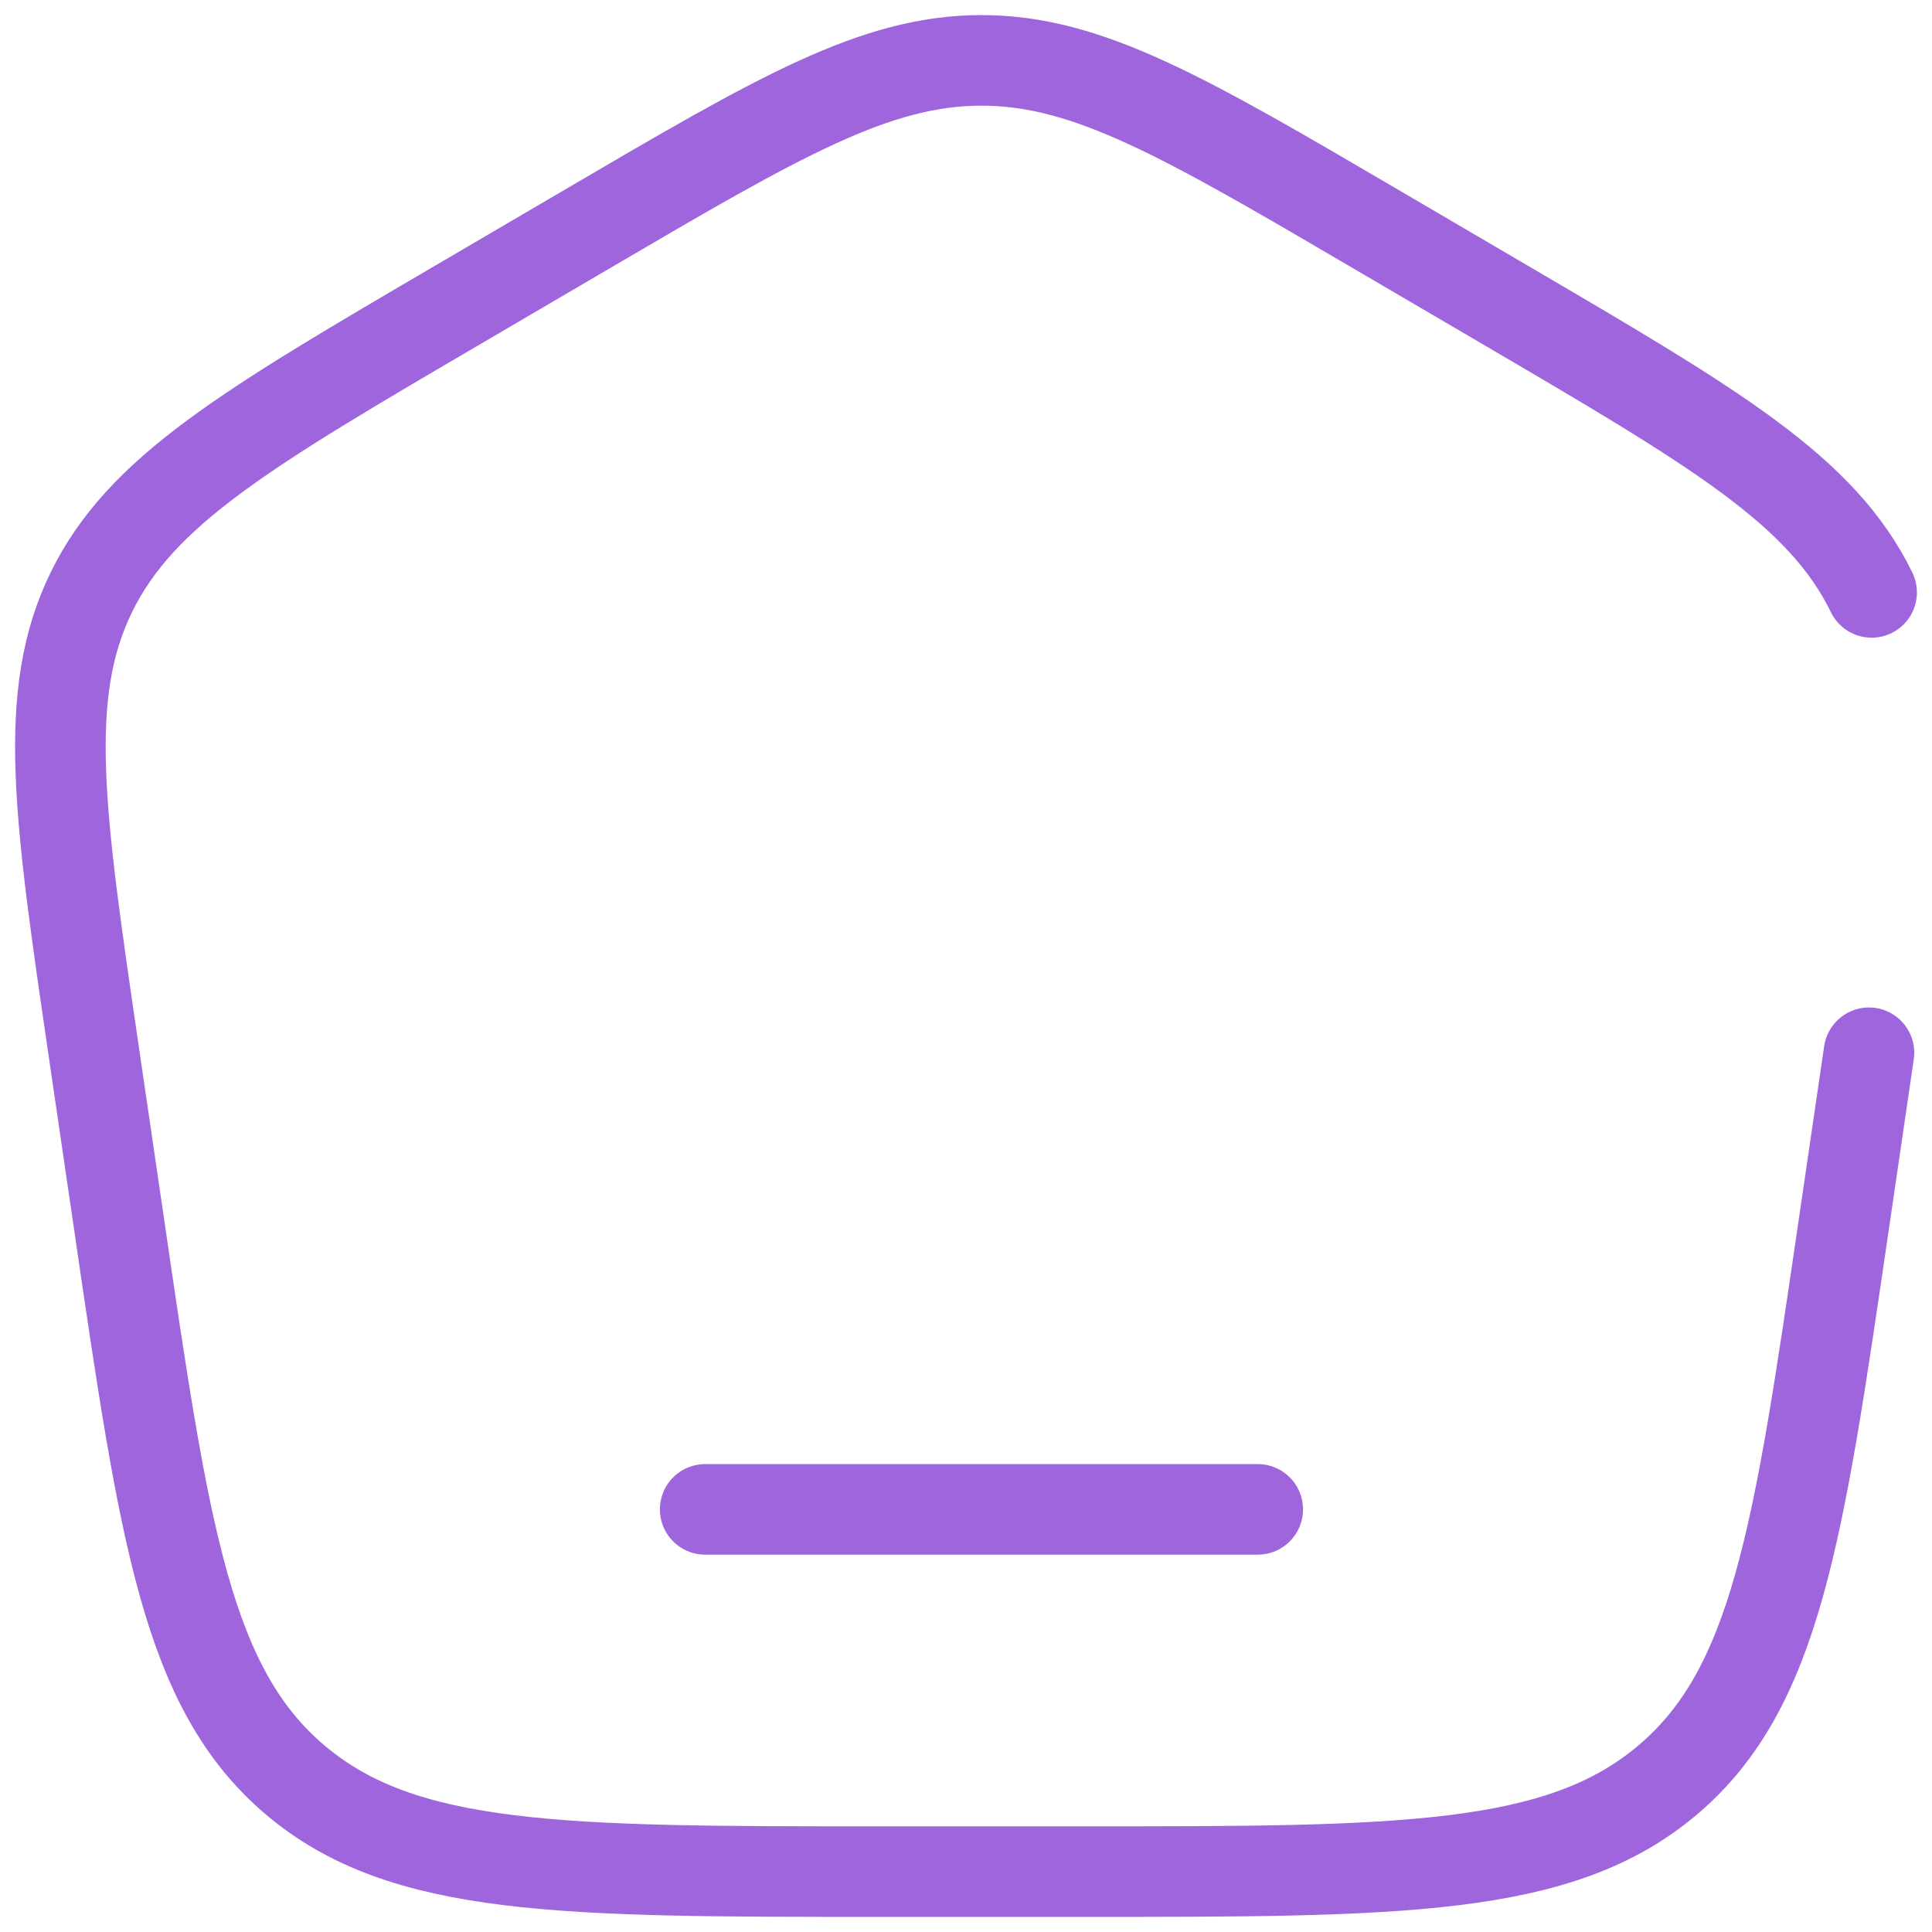 <svg width="32" height="32" viewBox="0 0 32 32" fill="none" xmlns="http://www.w3.org/2000/svg">
<path d="M20.832 25H11.68M30.956 17.437L30.53 20.343C29.787 25.424 29.415 27.964 27.622 29.482C25.83 31 23.202 31 17.943 31H14.569C9.31 31 6.682 31 4.889 29.482C3.097 27.964 2.725 25.424 1.982 20.343L1.556 17.437C0.977 13.482 0.687 11.503 1.512 9.812C2.337 8.122 4.092 7.093 7.602 5.038L9.715 3.8C12.9 1.933 14.496 1 16.256 1C18.016 1 19.611 1.933 22.797 3.8L24.91 5.038C28.419 7.093 30.175 8.122 31 9.812" stroke="#9F65DD" stroke-width="1.5" stroke-linecap="round"/>
</svg>
